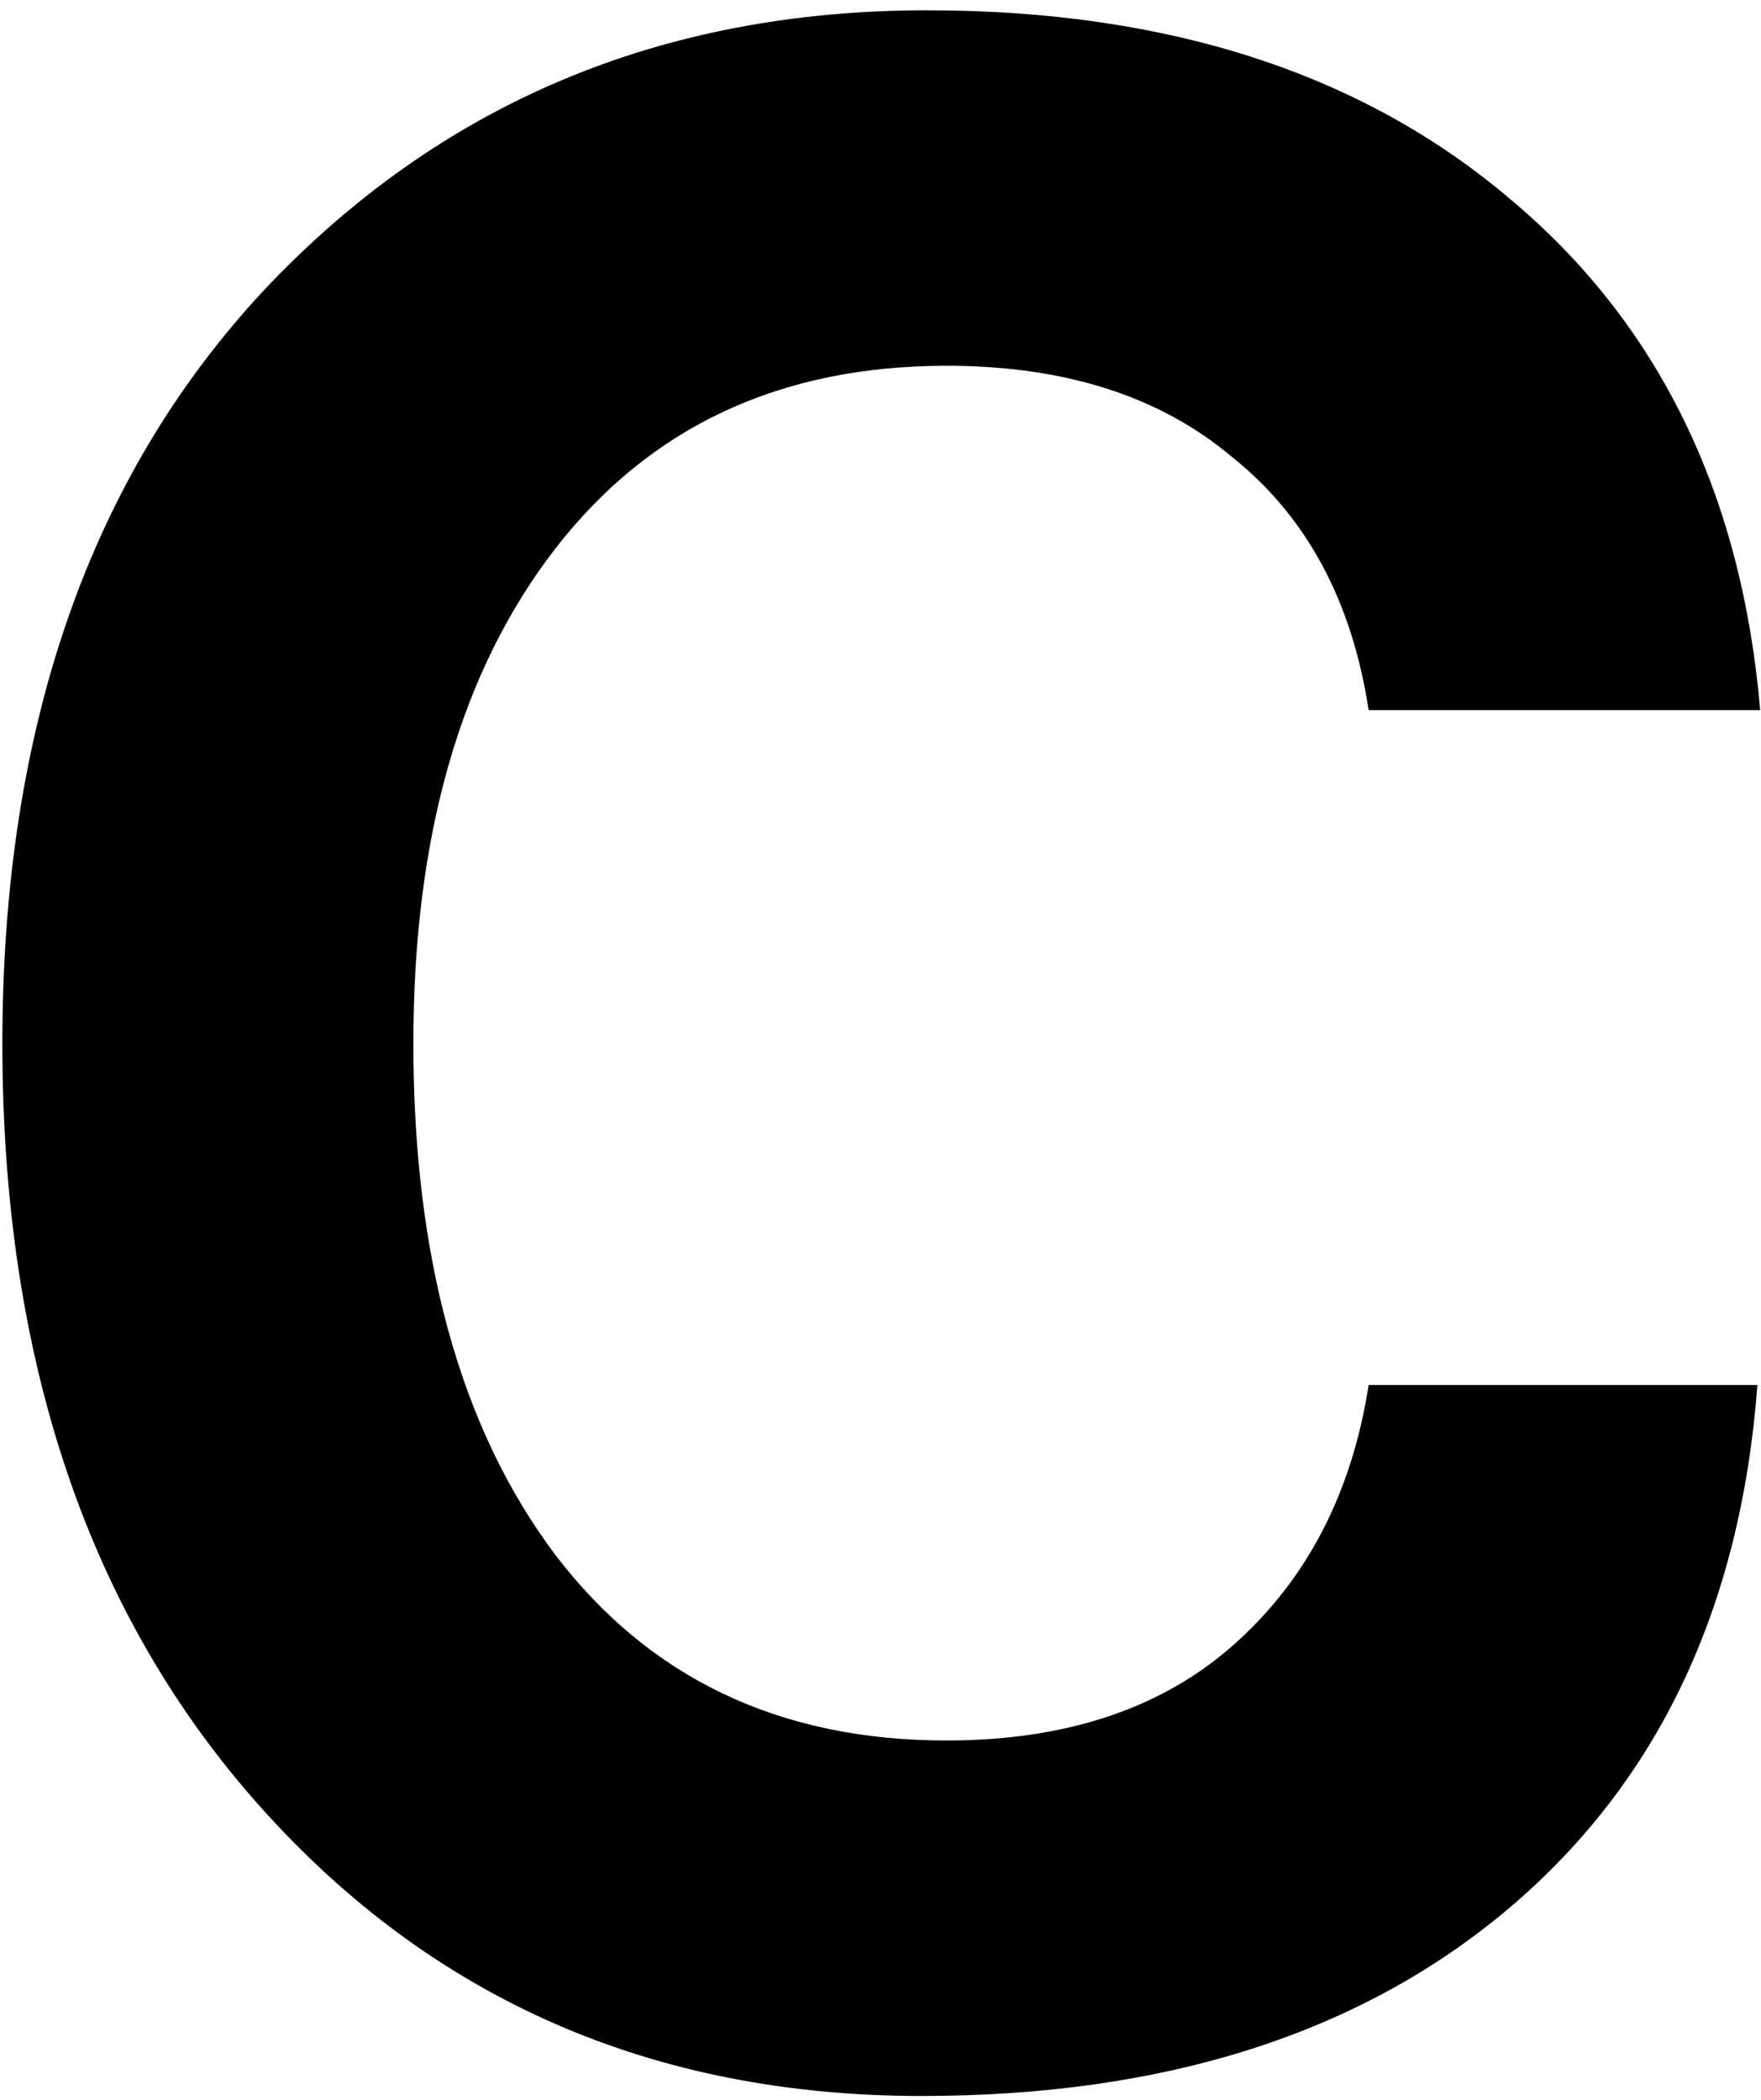 <svg width="130" height="155" viewBox="0 0 130 155" fill="none" xmlns="http://www.w3.org/2000/svg">
<path d="M68.03 154.715C48.213 154.715 31.95 147.608 19.24 133.395C6.53 119.182 0.175 100.39 0.175 77.02C0.175 53.787 6.598 35.268 19.445 21.465C32.428 7.662 48.76 0.76 68.44 0.76C86.207 0.76 100.557 5.407 111.49 14.7C122.423 23.857 128.573 36.43 129.94 52.42H101.035C99.805 44.357 96.457 38.138 90.99 33.765C85.66 29.255 78.622 27 69.875 27C57.575 27 47.94 31.51 40.97 40.53C34 49.55 30.515 61.713 30.515 77.02C30.515 92.873 34 105.447 40.97 114.74C47.94 123.897 57.575 128.475 69.875 128.475C78.758 128.475 85.865 126.083 91.195 121.3C96.525 116.517 99.805 110.162 101.035 102.235H129.735C128.505 118.635 122.423 131.482 111.49 140.775C100.557 150.068 86.07 154.715 68.03 154.715Z" fill="black"/>
</svg>
